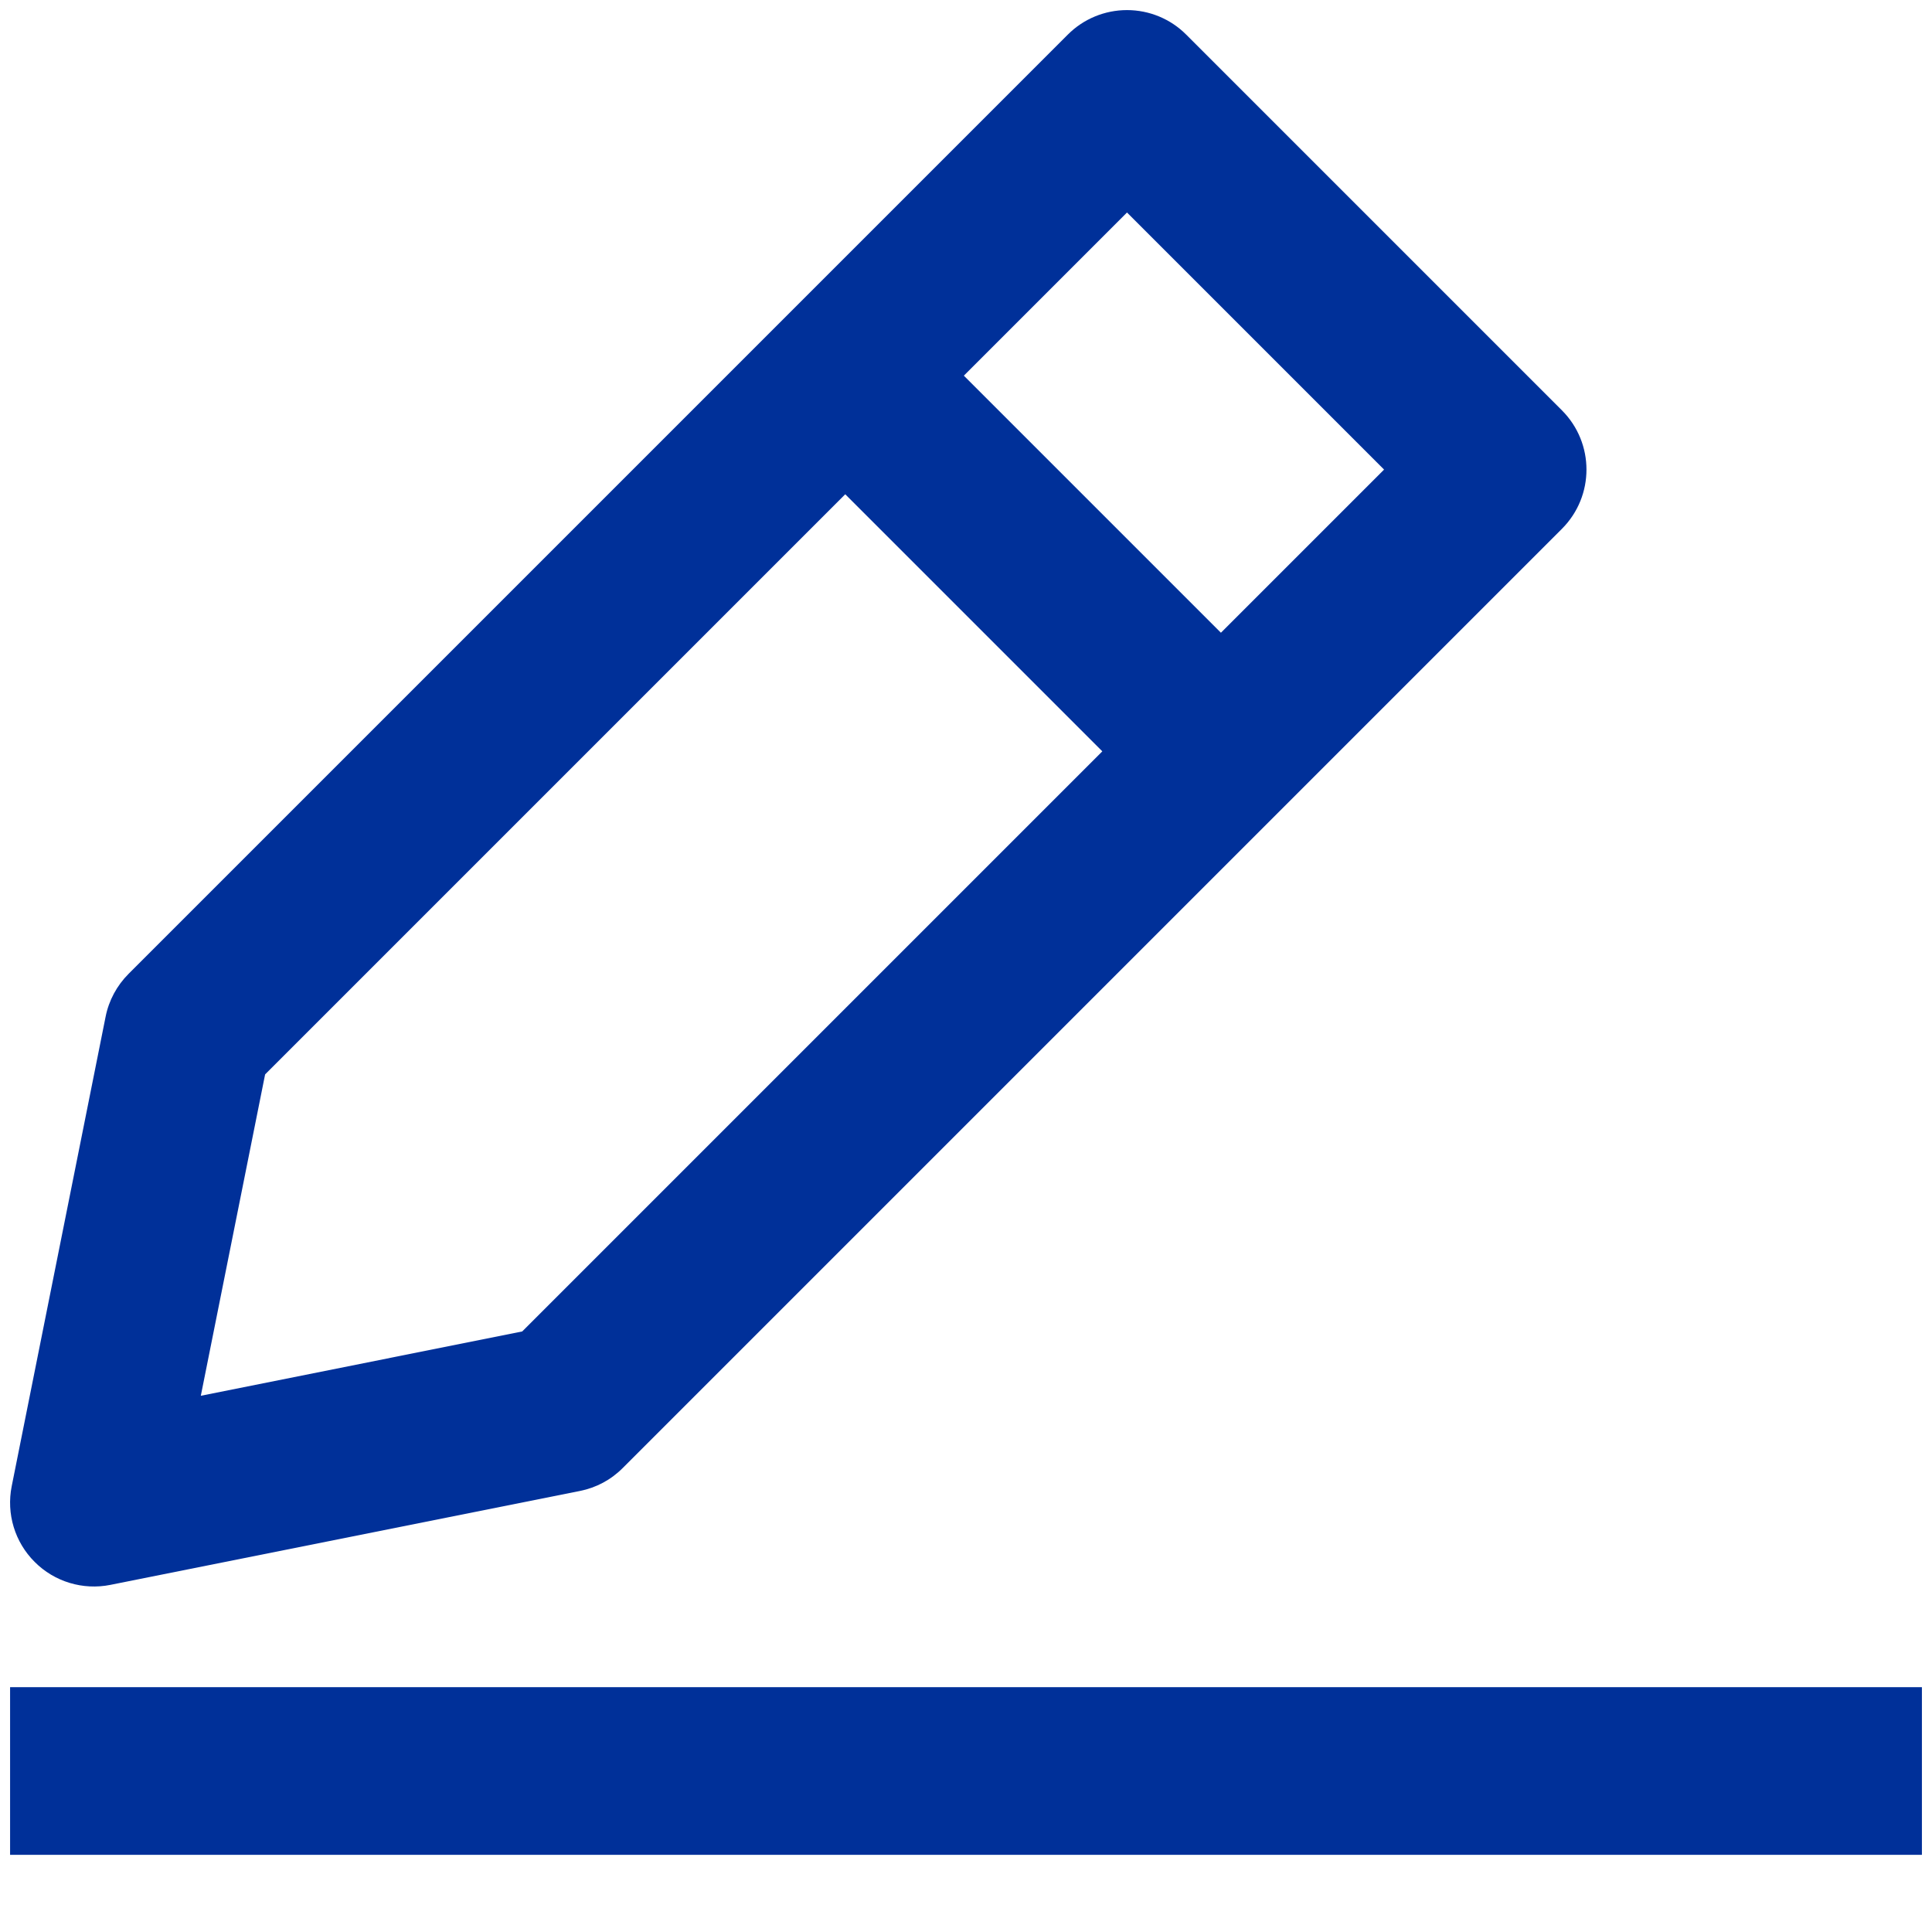 <svg width="18" height="18" viewBox="0 0 18 18" fill="none" xmlns="http://www.w3.org/2000/svg">
<path fill-rule="evenodd" clip-rule="evenodd" d="M11.052 0.323C10.906 0.176 10.707 0.094 10.5 0.094C10.293 0.094 10.094 0.176 9.948 0.323L1.198 9.073C1.089 9.182 1.014 9.321 0.984 9.472L0.109 13.847C0.058 14.103 0.138 14.368 0.323 14.552C0.507 14.737 0.772 14.817 1.028 14.766L5.403 13.891C5.554 13.861 5.693 13.787 5.802 13.677L14.552 4.927C14.857 4.622 14.857 4.128 14.552 3.823L11.052 0.323ZM12.895 4.375L11.375 5.895L8.98 3.5L10.5 1.98L12.895 4.375ZM10.27 7L7.875 4.605L2.47 10.01L1.871 13.004L4.865 12.405L10.27 7Z" fill="#003099"/>
<path d="M17.906 15.719H0.094V17.281H17.906V15.719Z" fill="#003099"/>
</svg>
